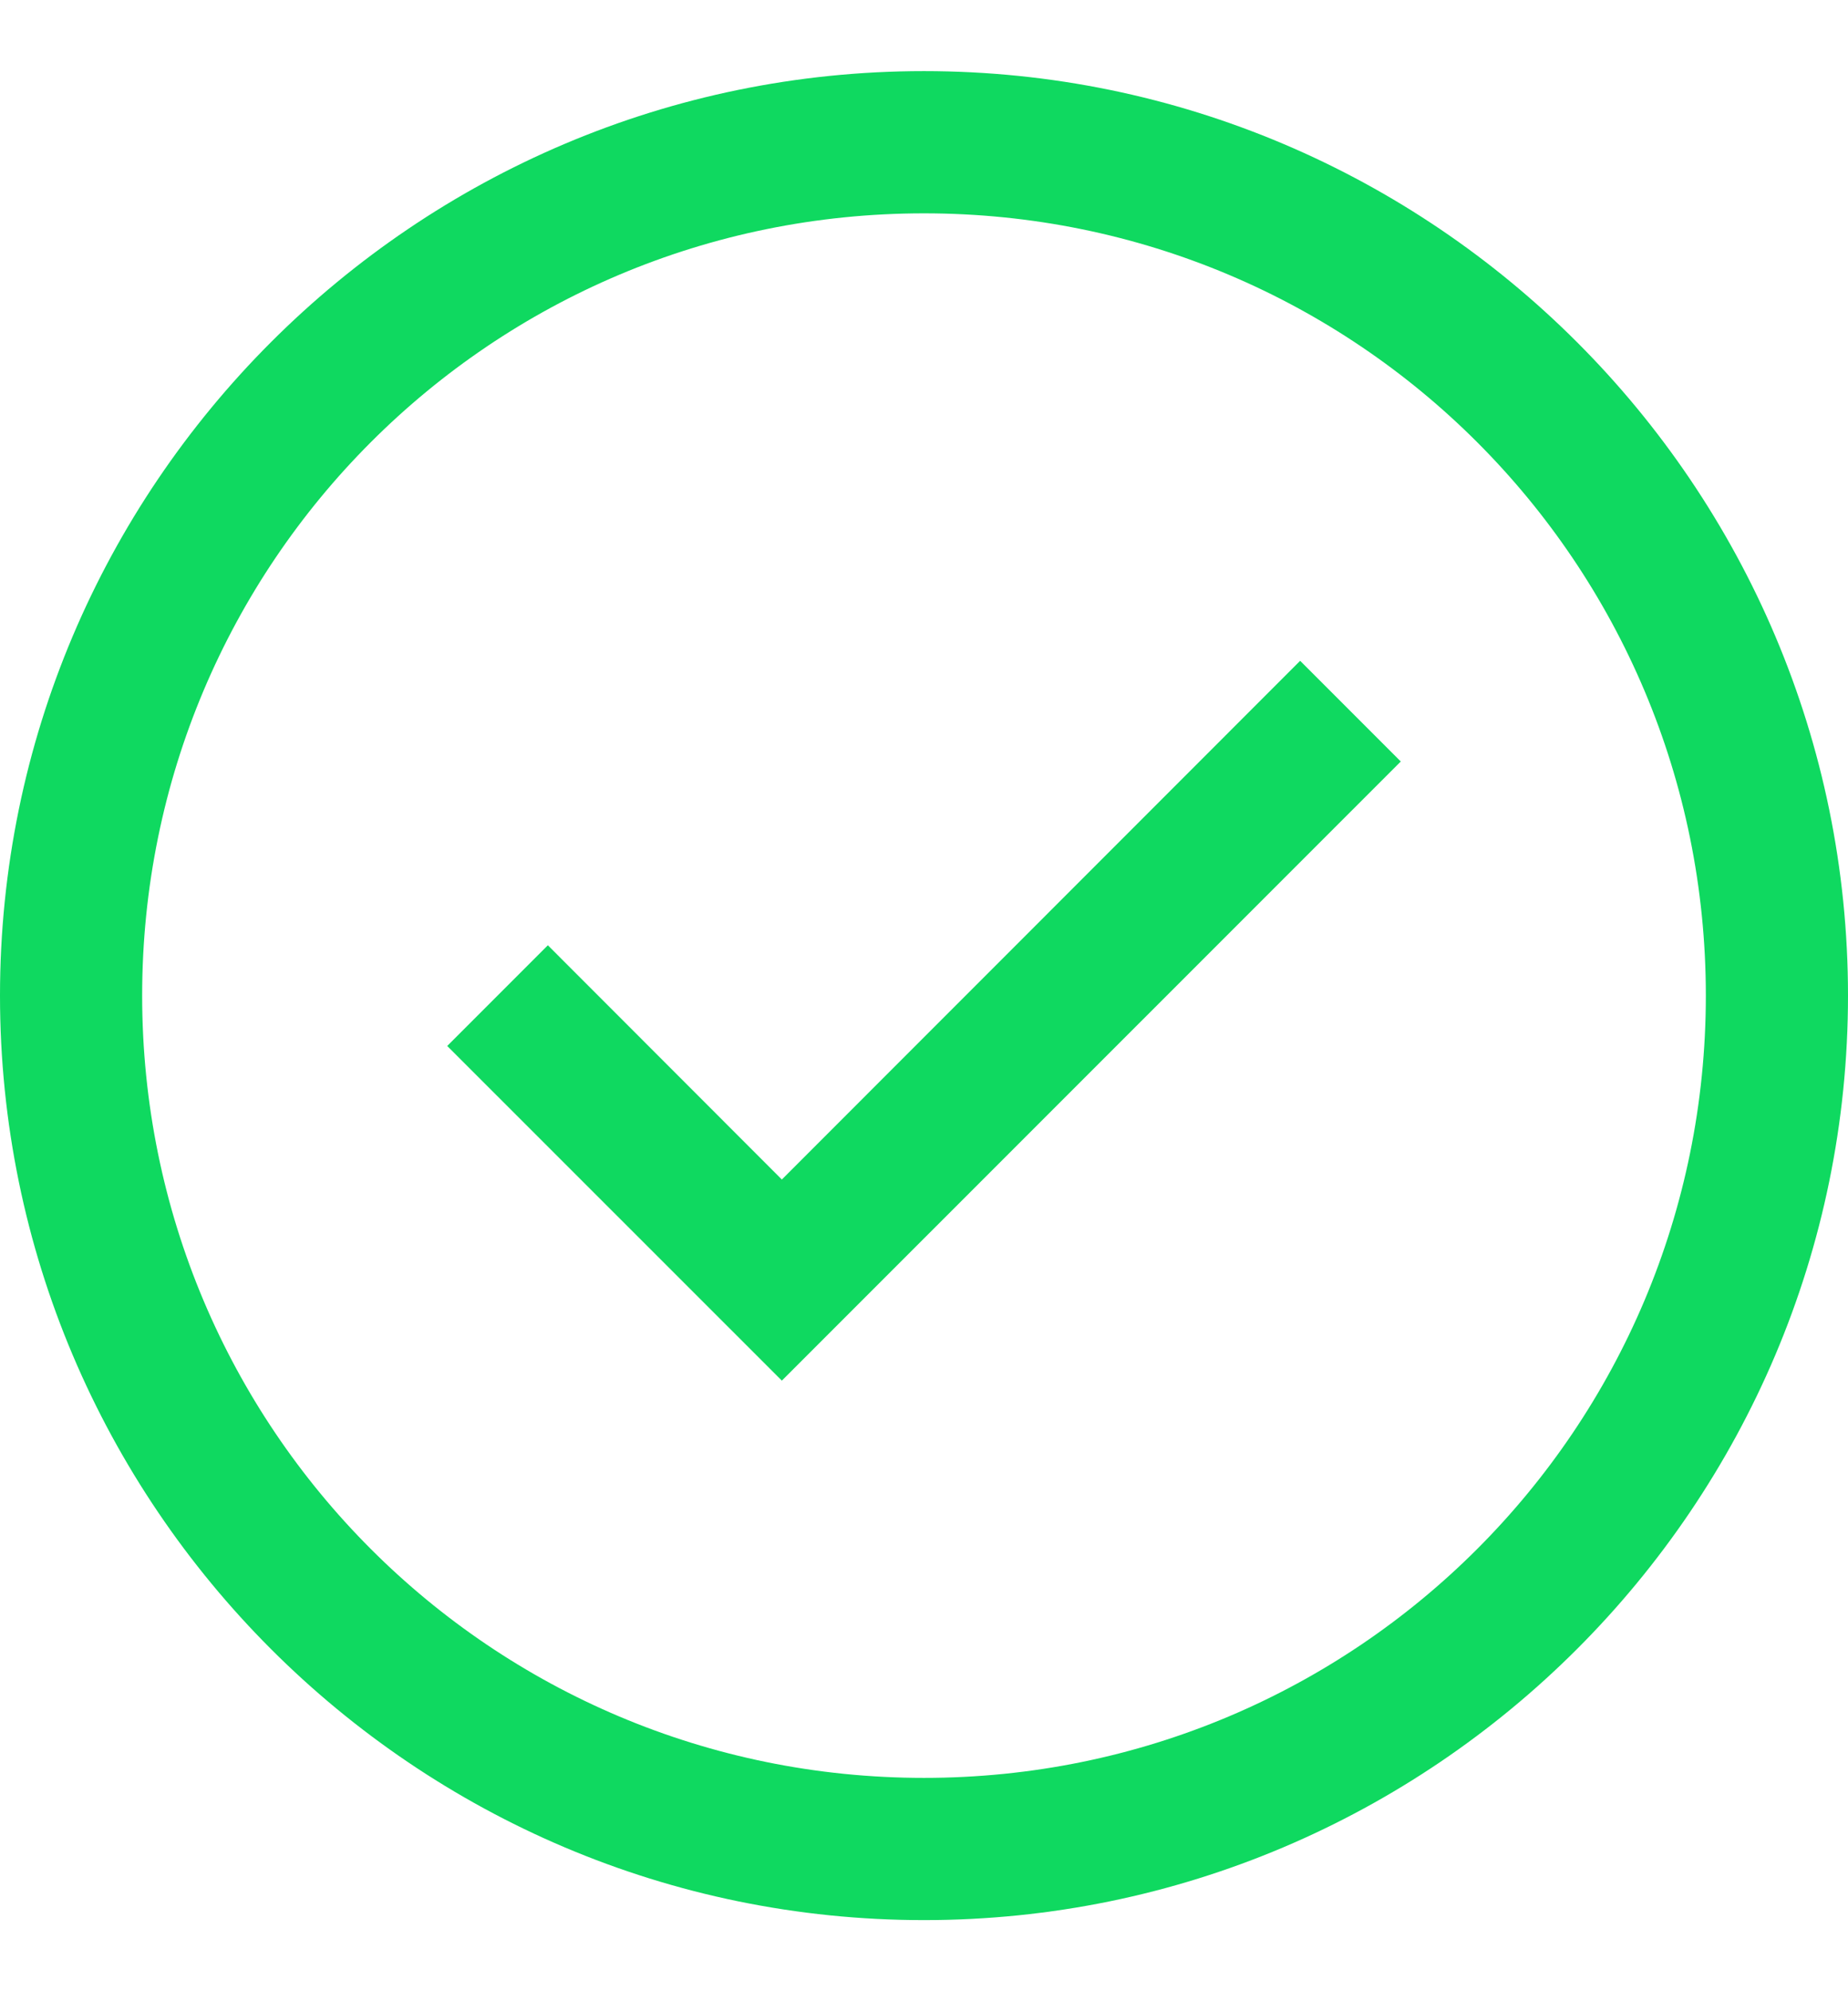 <svg width="13" height="14" viewBox="0 0 13 14" fill="none" xmlns="http://www.w3.org/2000/svg">
<path d="M6.5 0.5C2.916 0.5 0 3.416 0 7C0 10.584 2.916 13.5 6.5 13.5C10.084 13.5 13 10.584 13 7C13 3.416 10.084 0.5 6.5 0.5ZM6.5 1.5C9.543 1.5 12 3.957 12 7C12 10.043 9.543 12.5 6.5 12.5C3.457 12.5 1 10.043 1 7C1 3.957 3.457 1.5 6.5 1.5ZM9.146 4.646L5.5 8.293L3.854 6.646L3.146 7.354L5.5 9.707L9.854 5.354L9.146 4.646Z" fill="#0FD960"/>
</svg>

